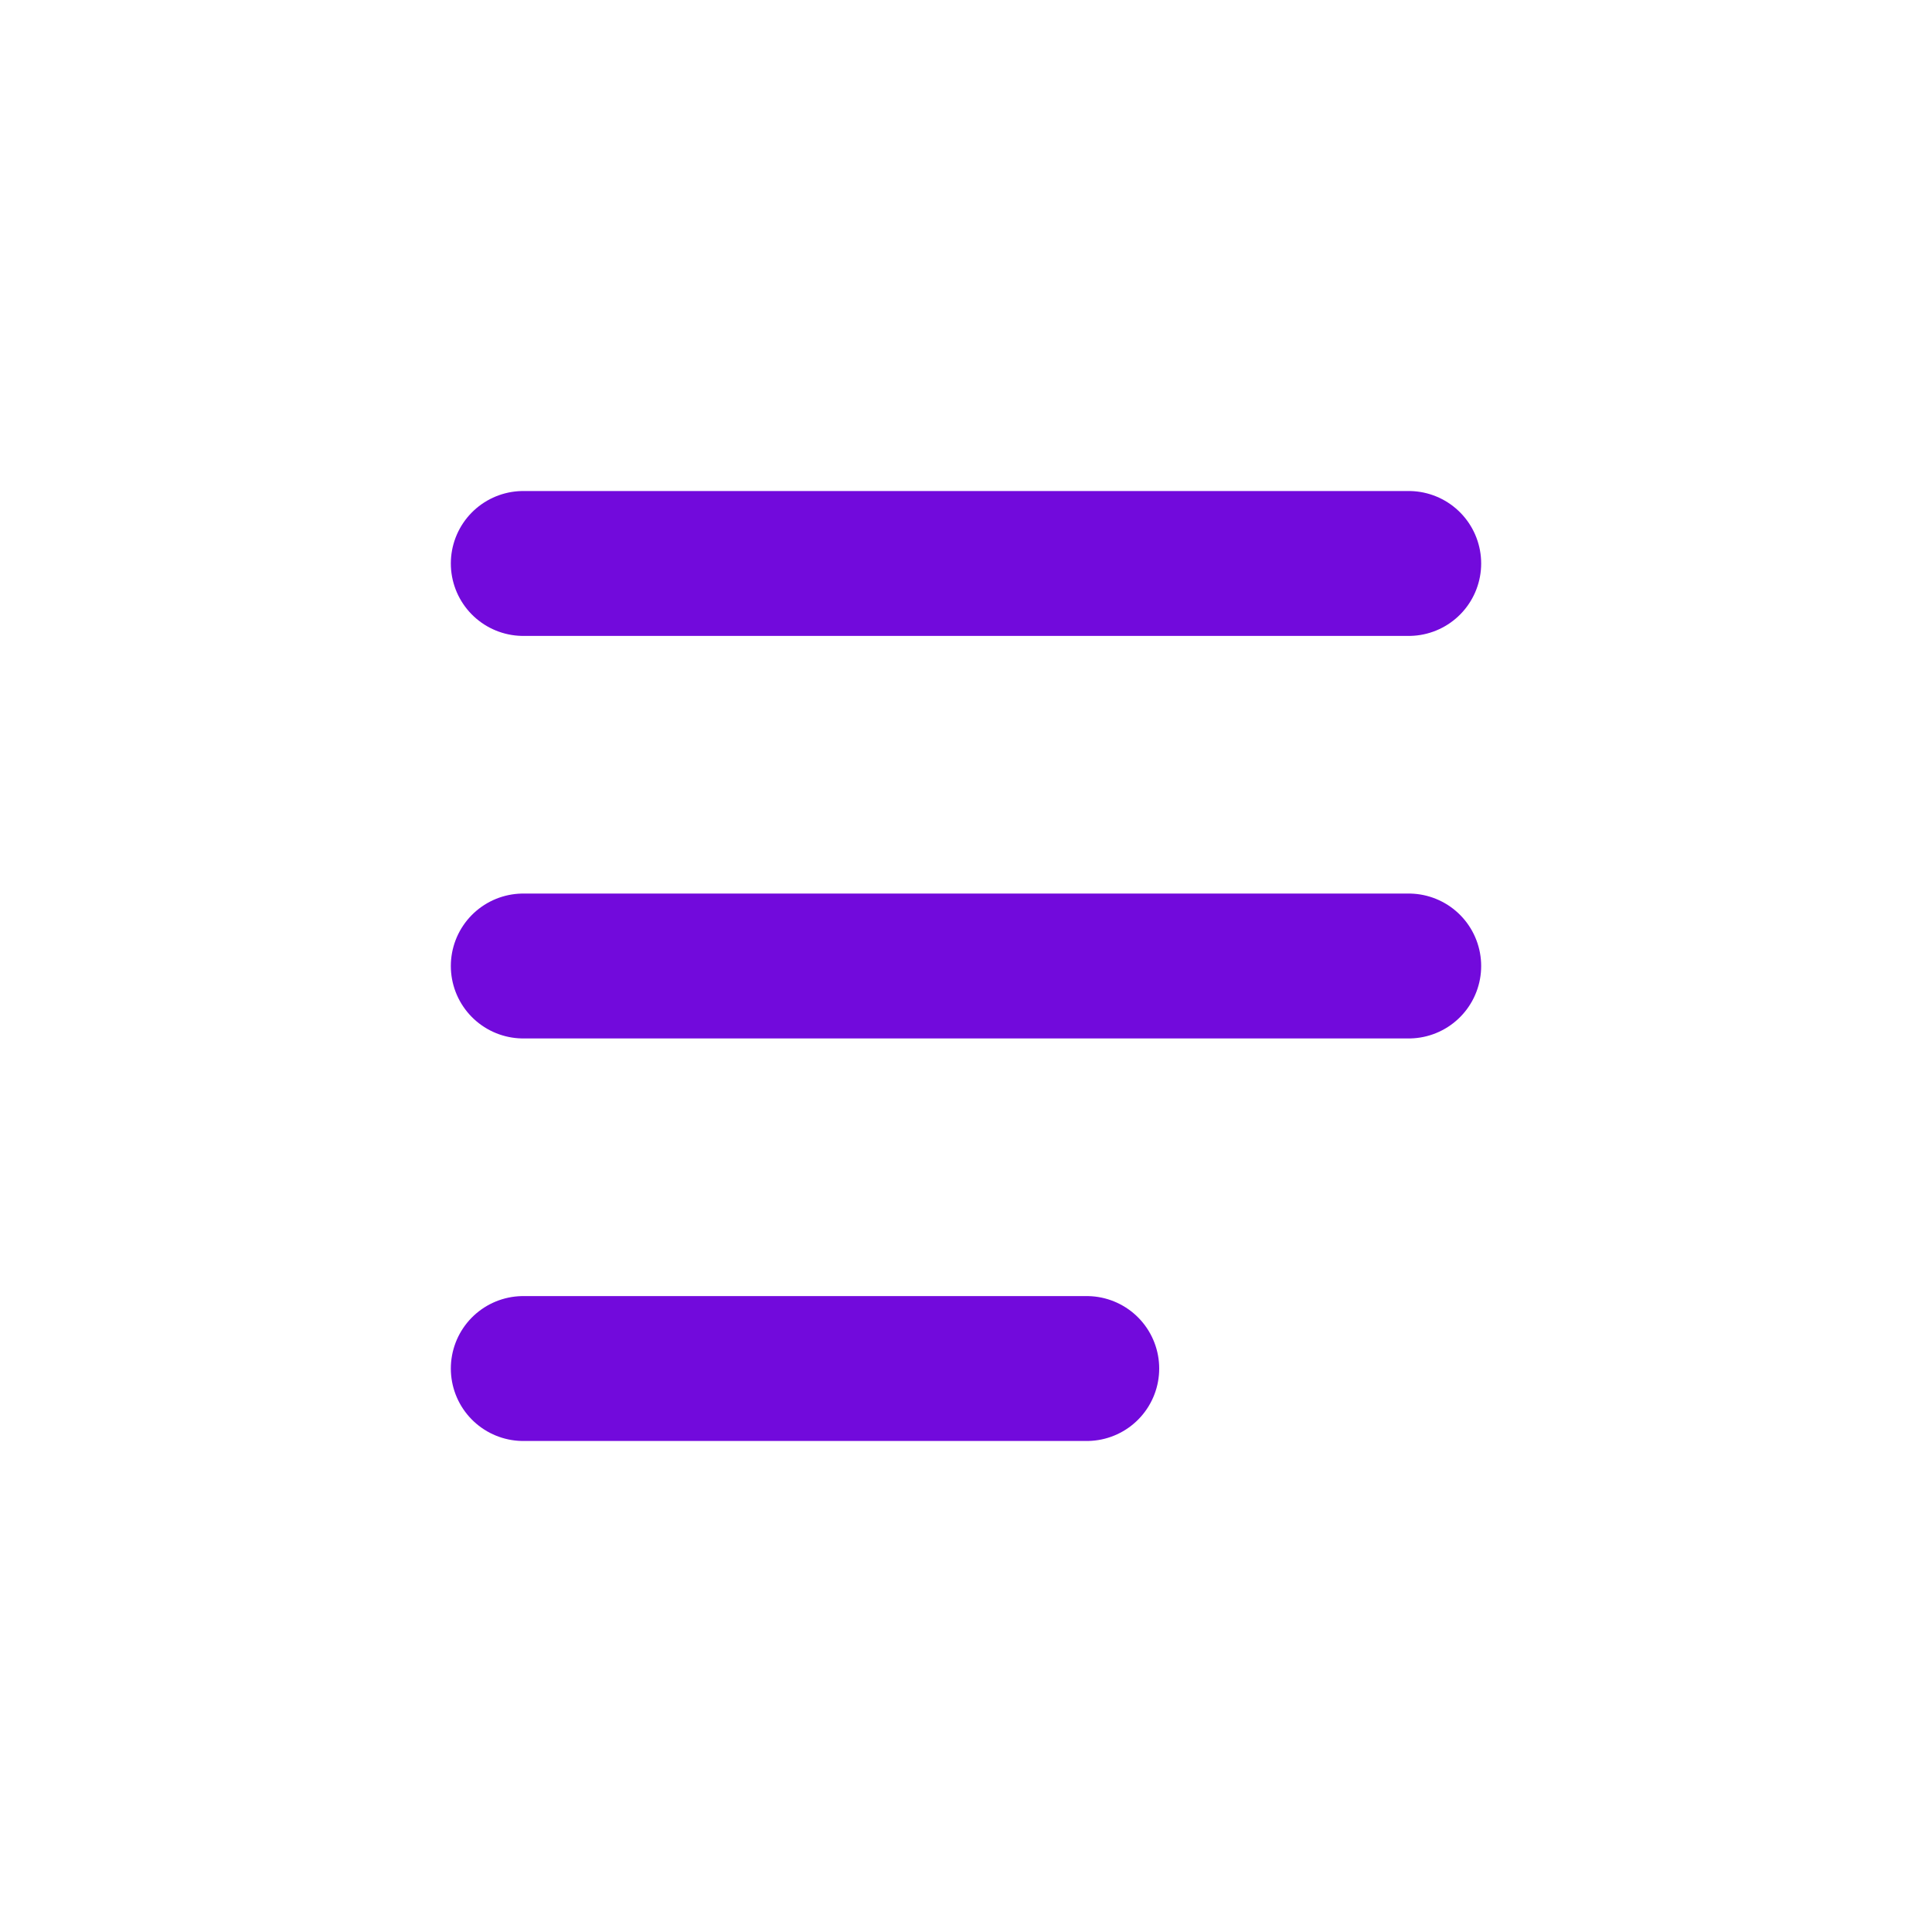 <svg width="100%" height="100%" viewBox="0 0 20 20" fill="none" xmlns="http://www.w3.org/2000/svg">
<path d="M5.417 14.167H11.25M5.417 10H14.583M5.417 5.833H14.583" stroke="#720ADC" stroke-width="1.5" stroke-linecap="round" stroke-linejoin="round"/>
</svg>
